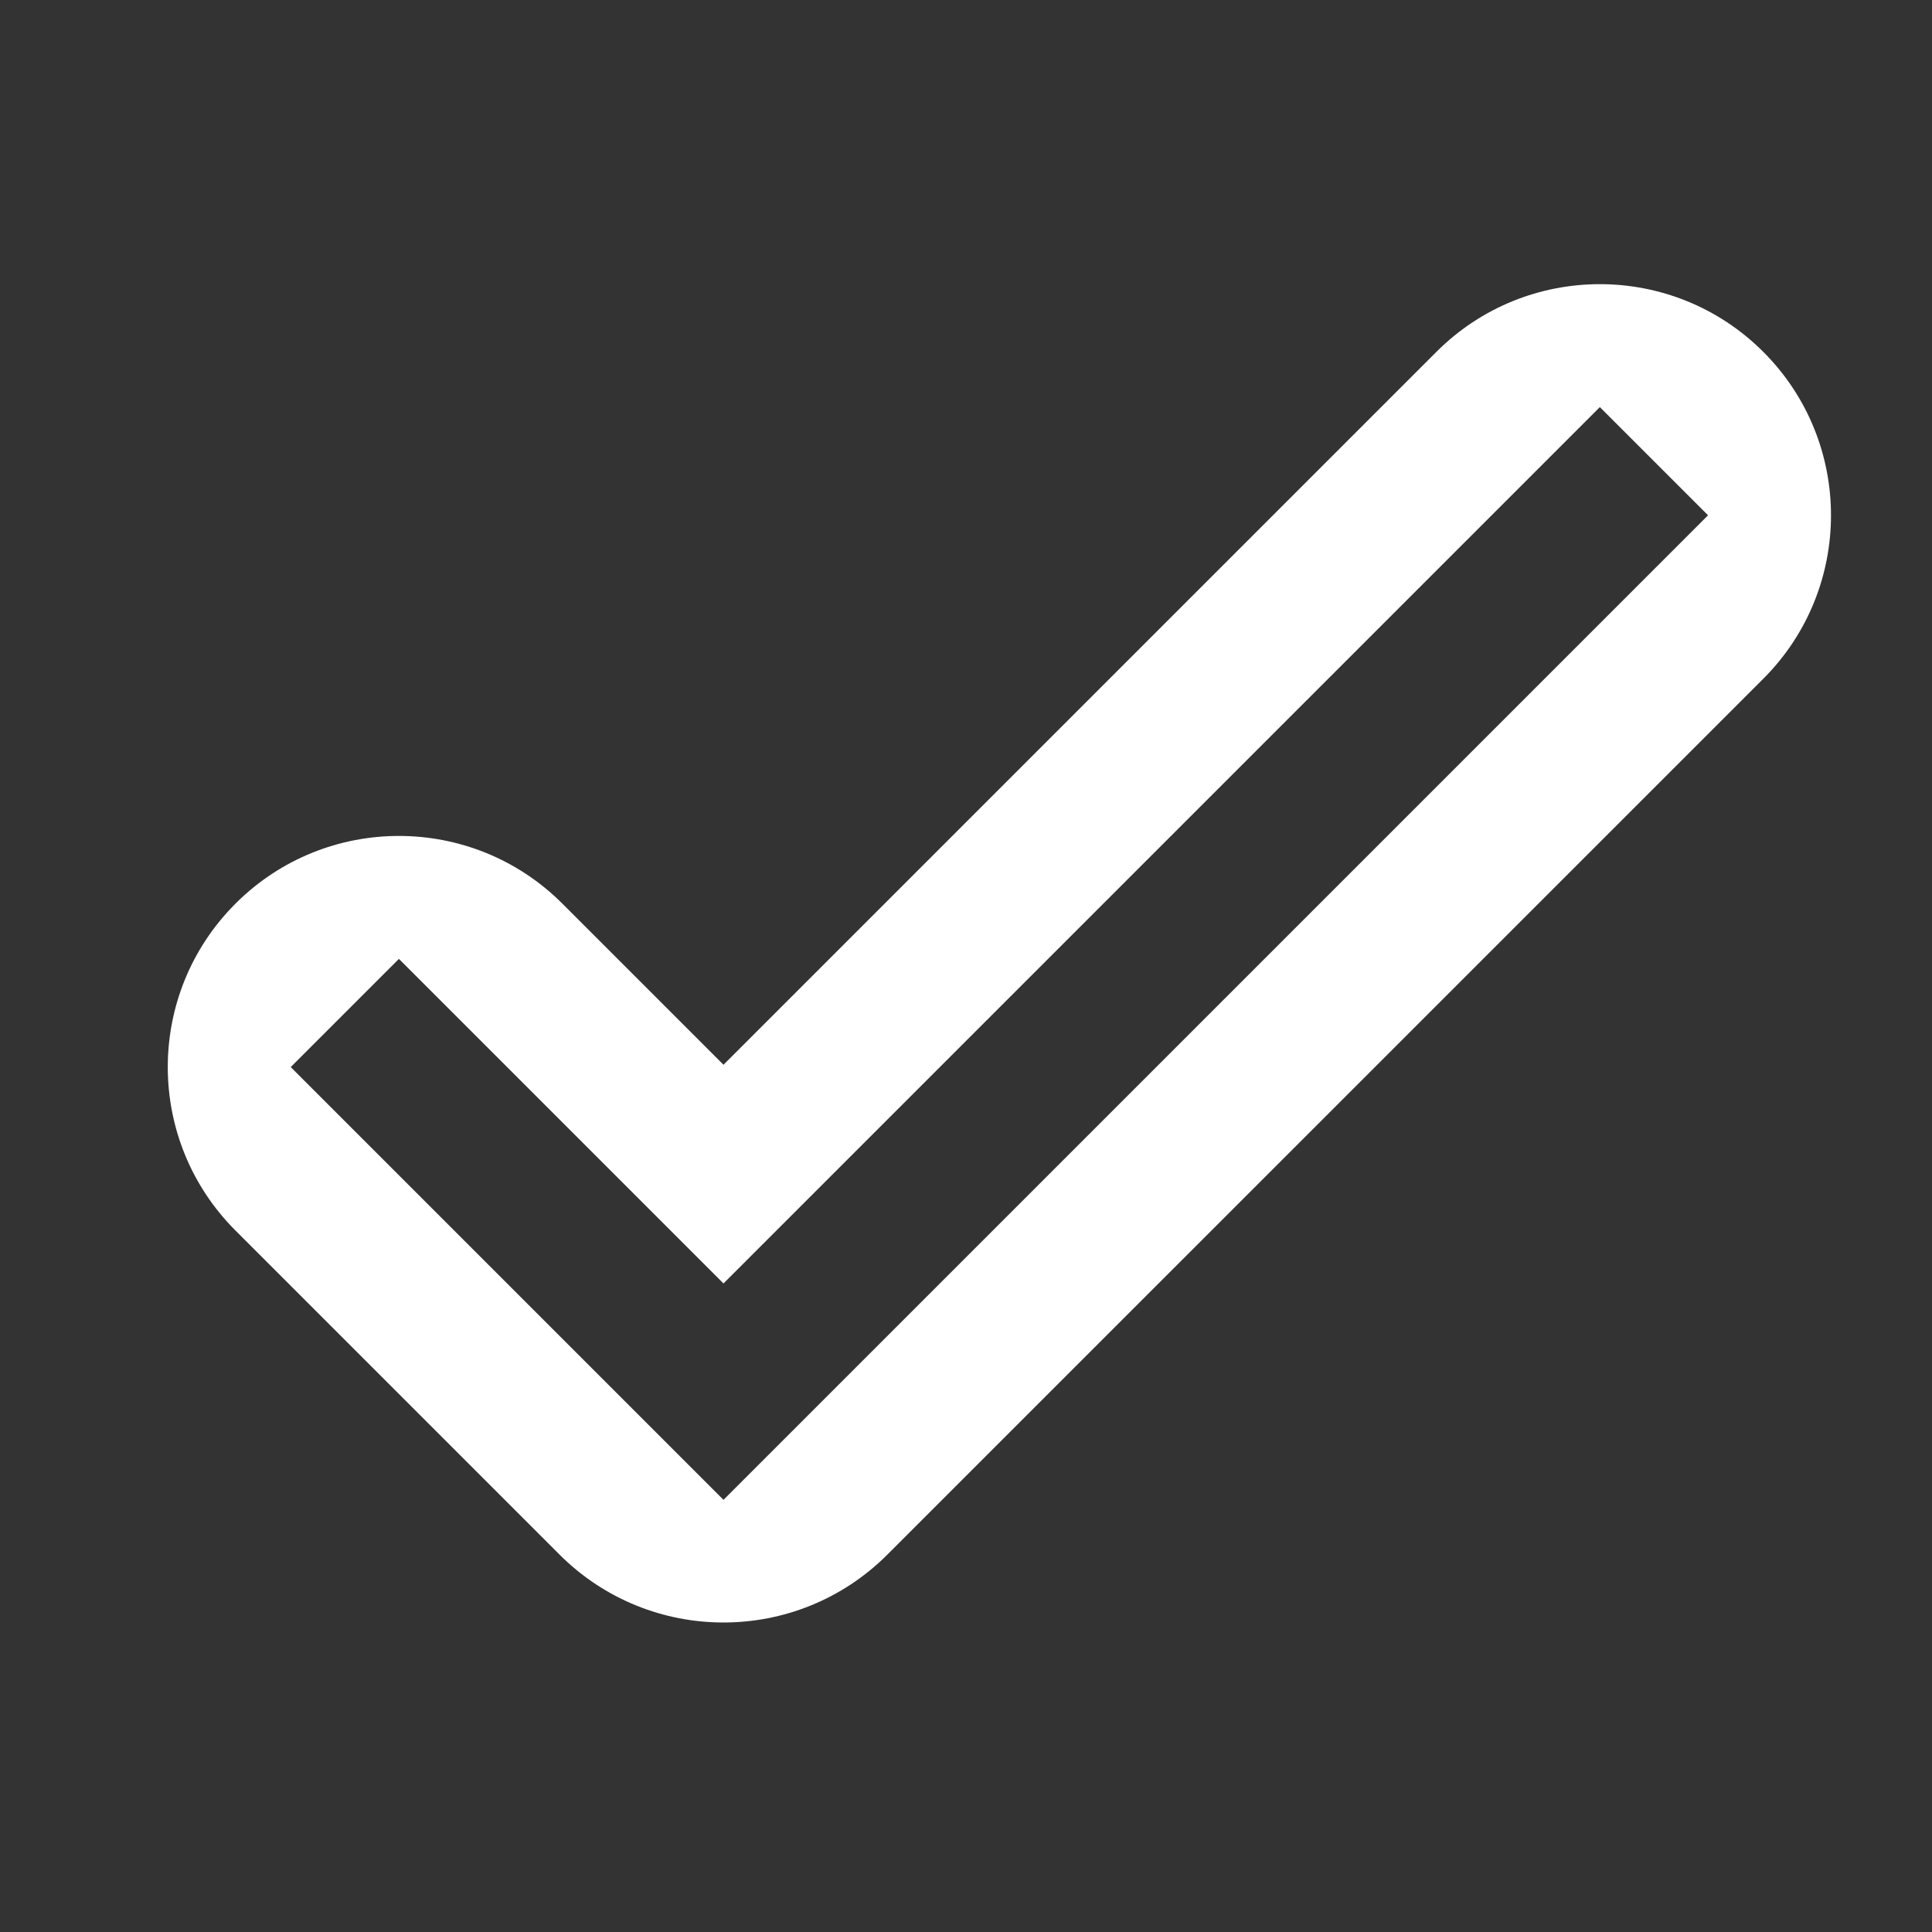 <svg width="25" height="25" viewBox="0 0 25 25" fill="none" xmlns="http://www.w3.org/2000/svg">
<rect x="0" y="0" width="25" height="25" fill="#333333" stroke="none"/>
<path fill-rule="evenodd" clip-rule="evenodd" d="M18.587 4.553C19.755 3.385 21.649 3.385 22.817 4.553C23.985 5.721 23.985 7.615 22.817 8.783L11.483 20.116C10.312 21.288 8.412 21.288 7.24 20.116L3.047 15.923C1.879 14.755 1.879 12.861 3.047 11.693C4.215 10.525 6.109 10.525 7.277 11.693L9.362 13.778L18.587 4.553ZM22.102 6.668L20.702 5.268L9.362 16.608L5.162 12.408L3.762 13.808L9.362 19.408L22.102 6.668Z" fill="white"/>
</svg>
